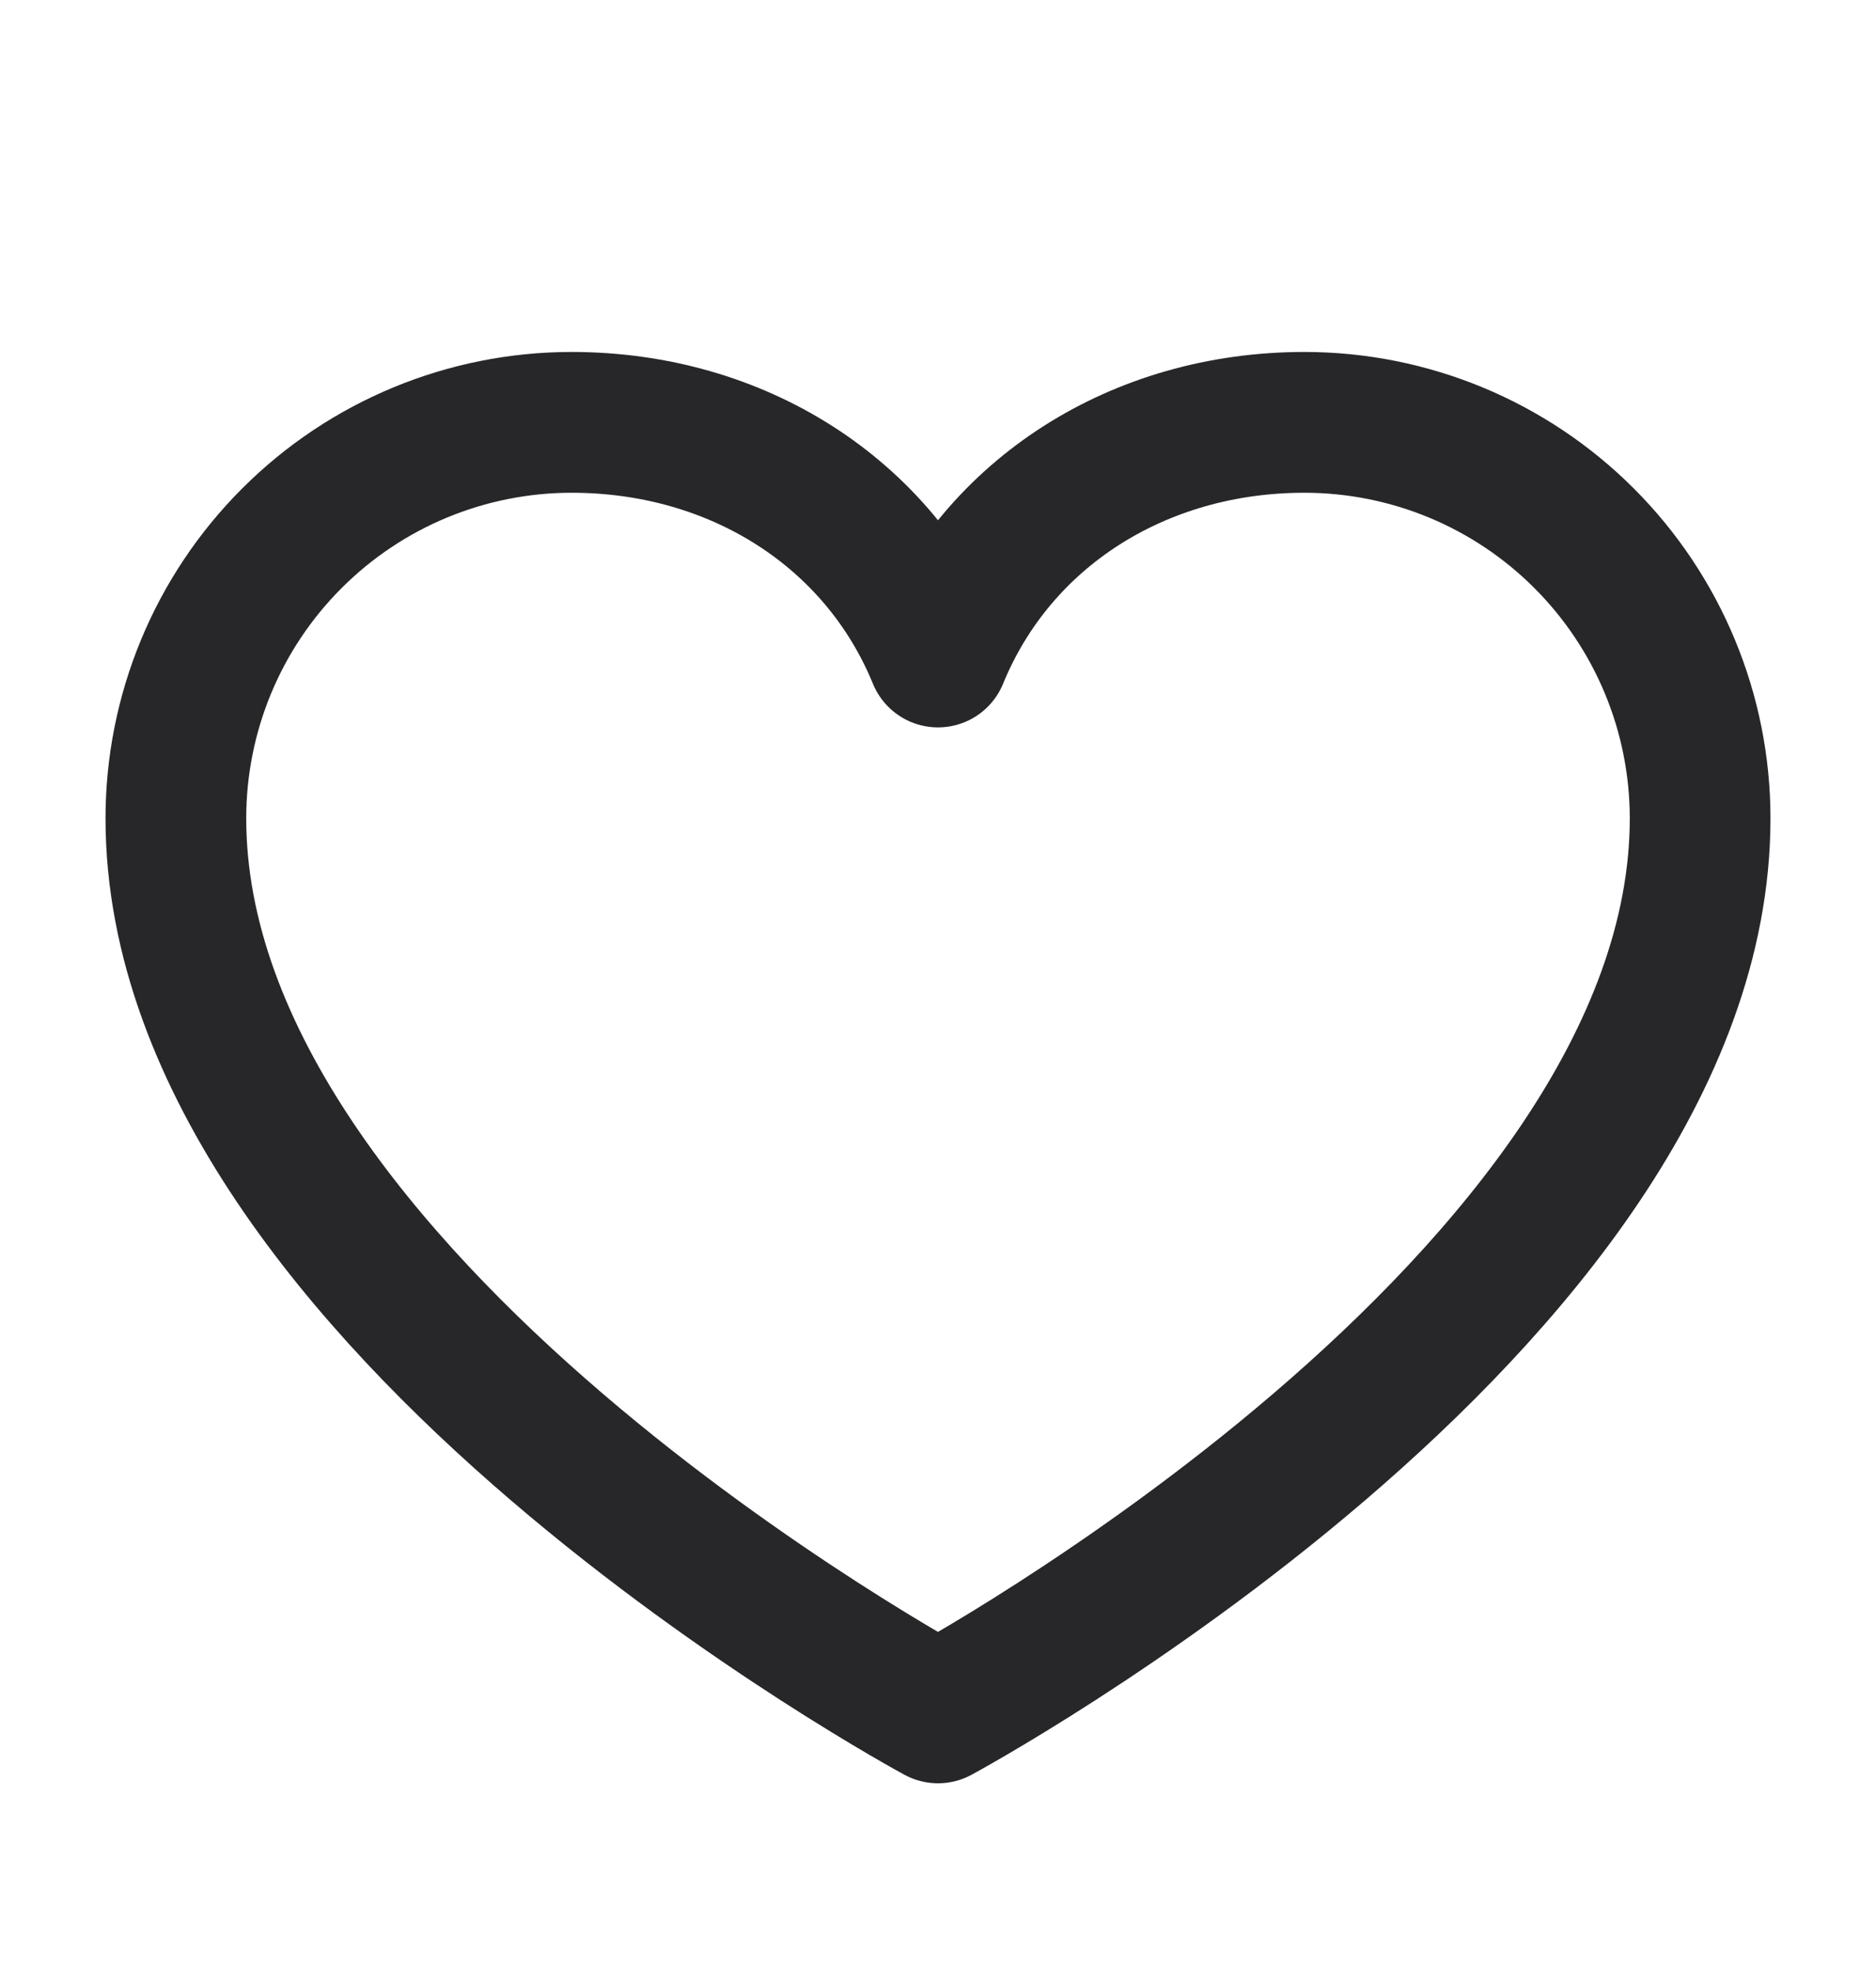 <svg width="20" height="21" viewBox="0 0 20 21" fill="none" xmlns="http://www.w3.org/2000/svg">
<g clip-path="url(#clip0_1_457)">
<path d="M10 18.25C10 18.25 1.875 13.875 1.875 8.719C1.875 7.6 2.319 6.527 3.111 5.736C3.902 4.944 4.975 4.5 6.094 4.5C7.859 4.5 9.37 5.462 10 7C10.63 5.462 12.141 4.5 13.906 4.5C15.025 4.5 16.098 4.944 16.889 5.736C17.68 6.527 18.125 7.6 18.125 8.719C18.125 13.875 10 18.25 10 18.25Z" stroke="#27272A" stroke-width="1.5" stroke-linecap="round" stroke-linejoin="round"/>
</g>
<defs>
<clipPath id="clip0_1_457">
<rect width="20" height="20" fill="white" transform="translate(0 0.75)"/>
</clipPath>
</defs>
</svg>
